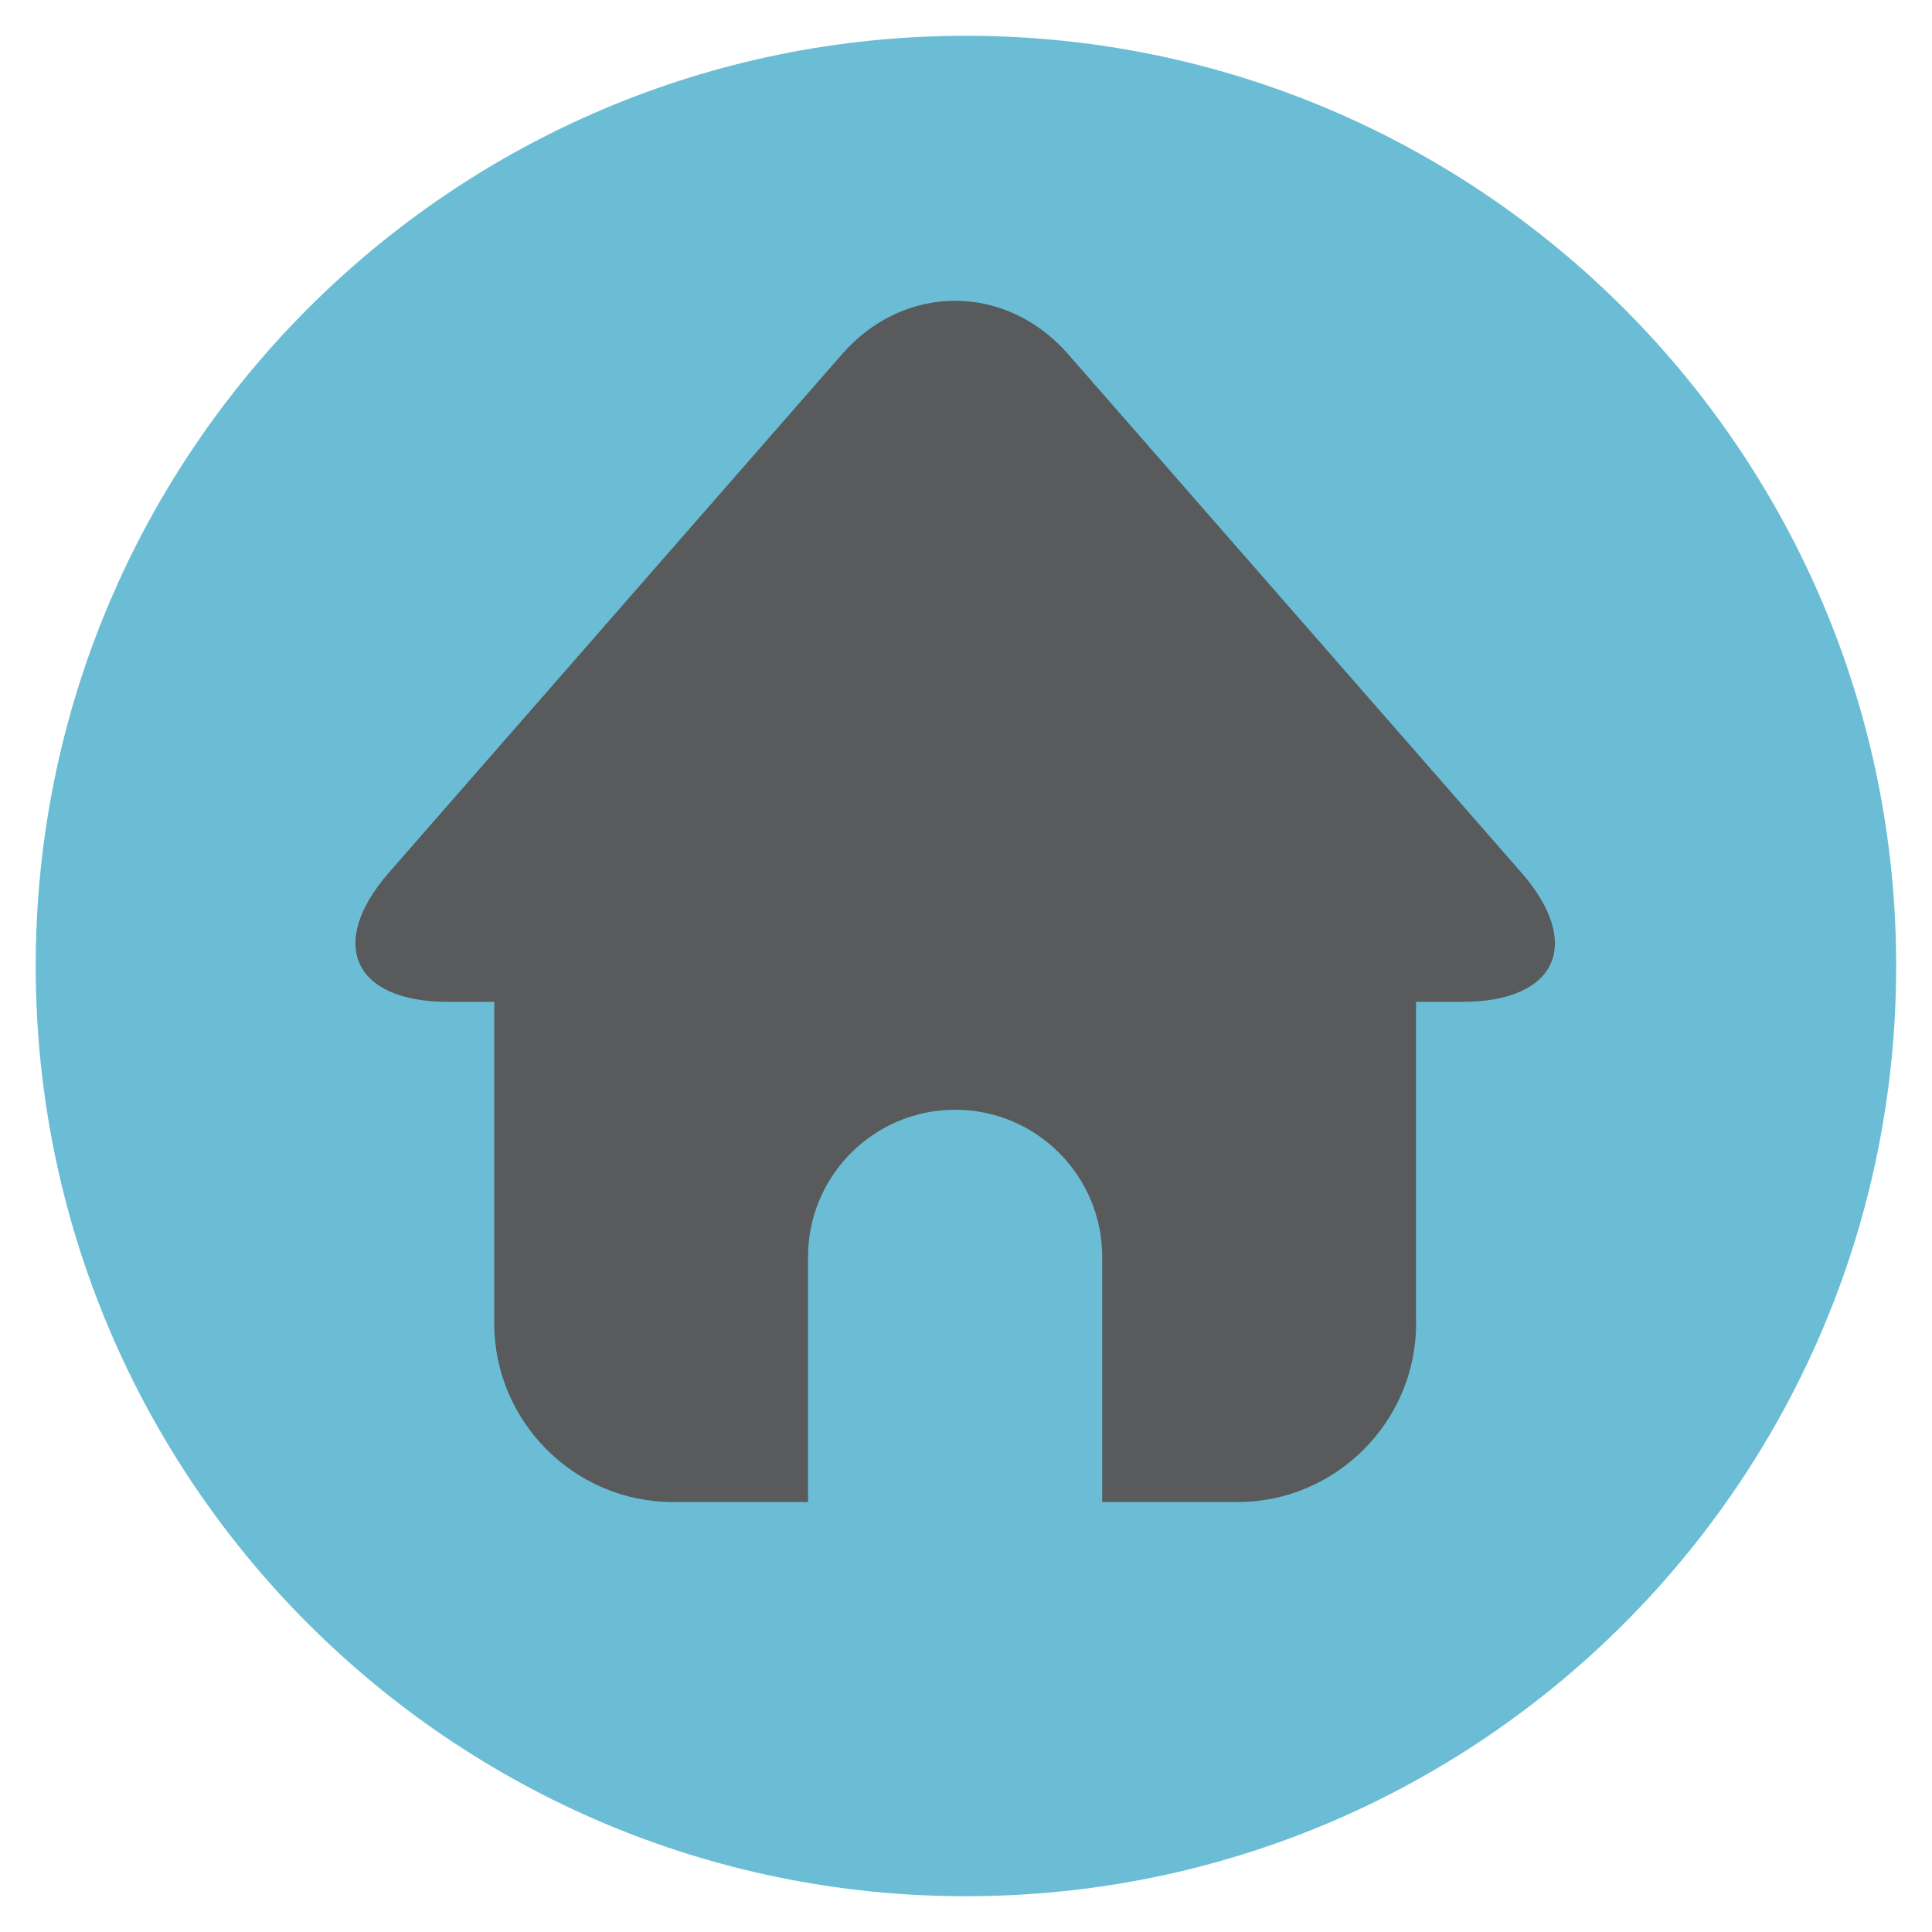 <?xml version="1.0" encoding="utf-8"?>
<!-- Generator: Adobe Illustrator 16.0.0, SVG Export Plug-In . SVG Version: 6.00 Build 0)  -->
<!DOCTYPE svg PUBLIC "-//W3C//DTD SVG 1.1//EN" "http://www.w3.org/Graphics/SVG/1.1/DTD/svg11.dtd">
<svg version="1.1" id="Layer_1" xmlns="http://www.w3.org/2000/svg" xmlns:xlink="http://www.w3.org/1999/xlink" x="0px" y="0px"
	 width="35.43px" height="35.43px" viewBox="0 0 35.43 35.43" enable-background="new 0 0 35.43 35.43" xml:space="preserve">
<g>
	<path fill="#6ABDD5" d="M34.773,17.715c0,9.425-7.637,17.059-17.058,17.059c-9.422,0-17.06-7.634-17.06-17.059
		c0-9.419,7.638-17.059,17.06-17.059C27.137,0.656,34.773,8.296,34.773,17.715z"/>
	<g>
		<g>
			<path fill="#585A5C" d="M25.969,24.271c0,1.801-1.474,3.274-3.274,3.274H12.339c-1.802,0-3.275-1.474-3.275-3.274v-7.117
				c0-1.801,1.474-3.274,3.275-3.274h10.355c1.801,0,3.274,1.474,3.274,3.274V24.271z"/>
		</g>
		<g>
			<path fill="#585A5C" d="M26.82,18.372c1.732,0,2.218-1.067,1.077-2.373l-8.309-9.504c-1.141-1.305-3.006-1.305-4.146,0
				l-8.307,9.504c-1.14,1.305-0.655,2.373,1.078,2.373H26.82z"/>
		</g>
		<path fill="#6ABDD5" d="M20.213,28.174c0,1.49-1.207,2.696-2.697,2.696l0,0c-1.489,0-2.698-1.206-2.698-2.696V23.05
			c0-1.49,1.209-2.699,2.698-2.699l0,0c1.49,0,2.697,1.209,2.697,2.699V28.174z"/>
	</g>
</g>
</svg>
